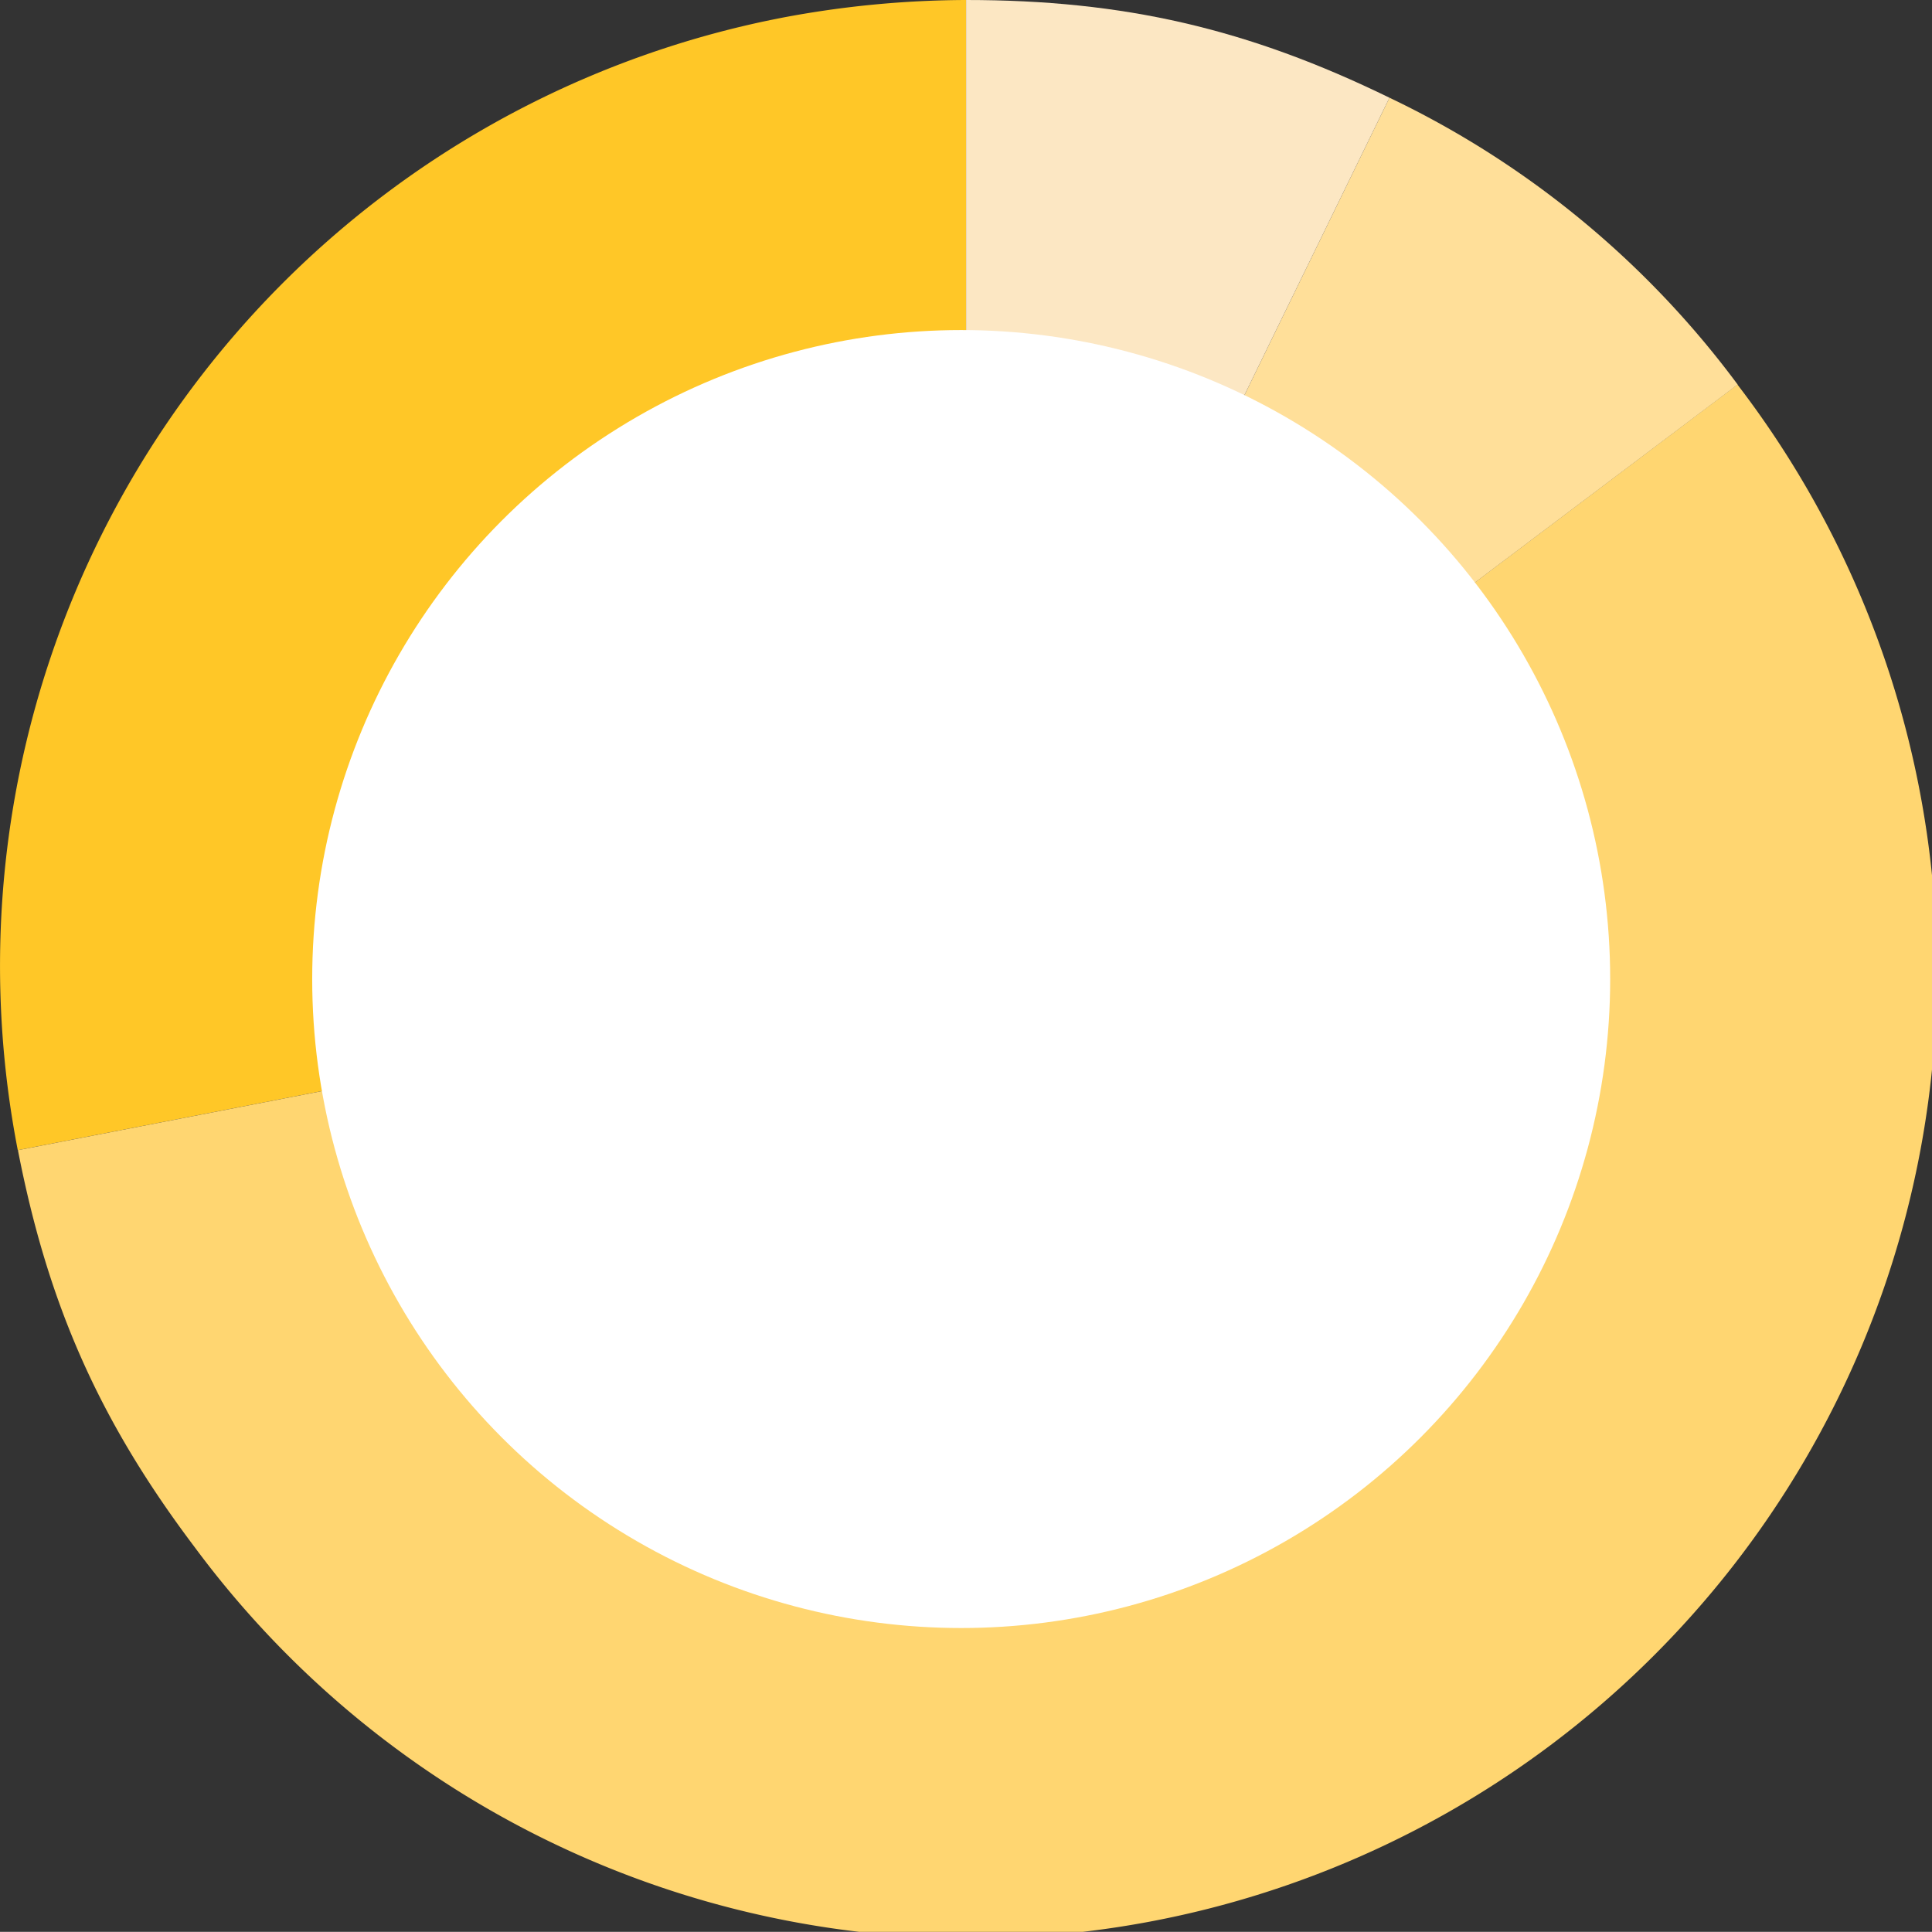 <svg xmlns="http://www.w3.org/2000/svg" viewBox="0 0 260.78 260.76">
  <rect x="0" y="0" width="260.78" height="260.76" fill="#333333" stroke="none"/>
  <defs>
    <style>
      .cls-1 {
        fill: #ffc727;
      }

      .cls-2 {
        fill: #ffd671;
      }

      .cls-3 {
        fill: #ffdf99;
      }

      .cls-4 {
        fill: #fce7c3;
      }

      .cls-5 {
        fill: #fff;
      }
    </style>
  </defs>
  <g id="Layer_2" data-name="Layer 2">
    <g id="Layer_1-2" data-name="Layer 1">
      <g id="emotie1">
        <g>
          <path class="cls-1" d="M130.4,130.38l-128,24.87A130.36,130.36,0,0,1,105.52,2.4,134.89,134.89,0,0,1,130.4,0Z"/>
          <path class="cls-2" d="M130.4,130.38,234.52,51.91A130.38,130.38,0,1,1,26.28,208.84c-12.83-17-19.79-32.67-23.86-53.59Z"/>
          <path class="cls-3" d="M130.4,130.38,187.55,13.19a126.06,126.06,0,0,1,47,38.72Z"/>
          <path class="cls-4" d="M130.4,130.38V0c21.31,0,38,3.85,57.15,13.19Z"/>
        </g>
        <circle class="cls-5" cx="129.74" cy="132.15" r="87.6"/>
      </g>
    </g>
  </g>
</svg>
